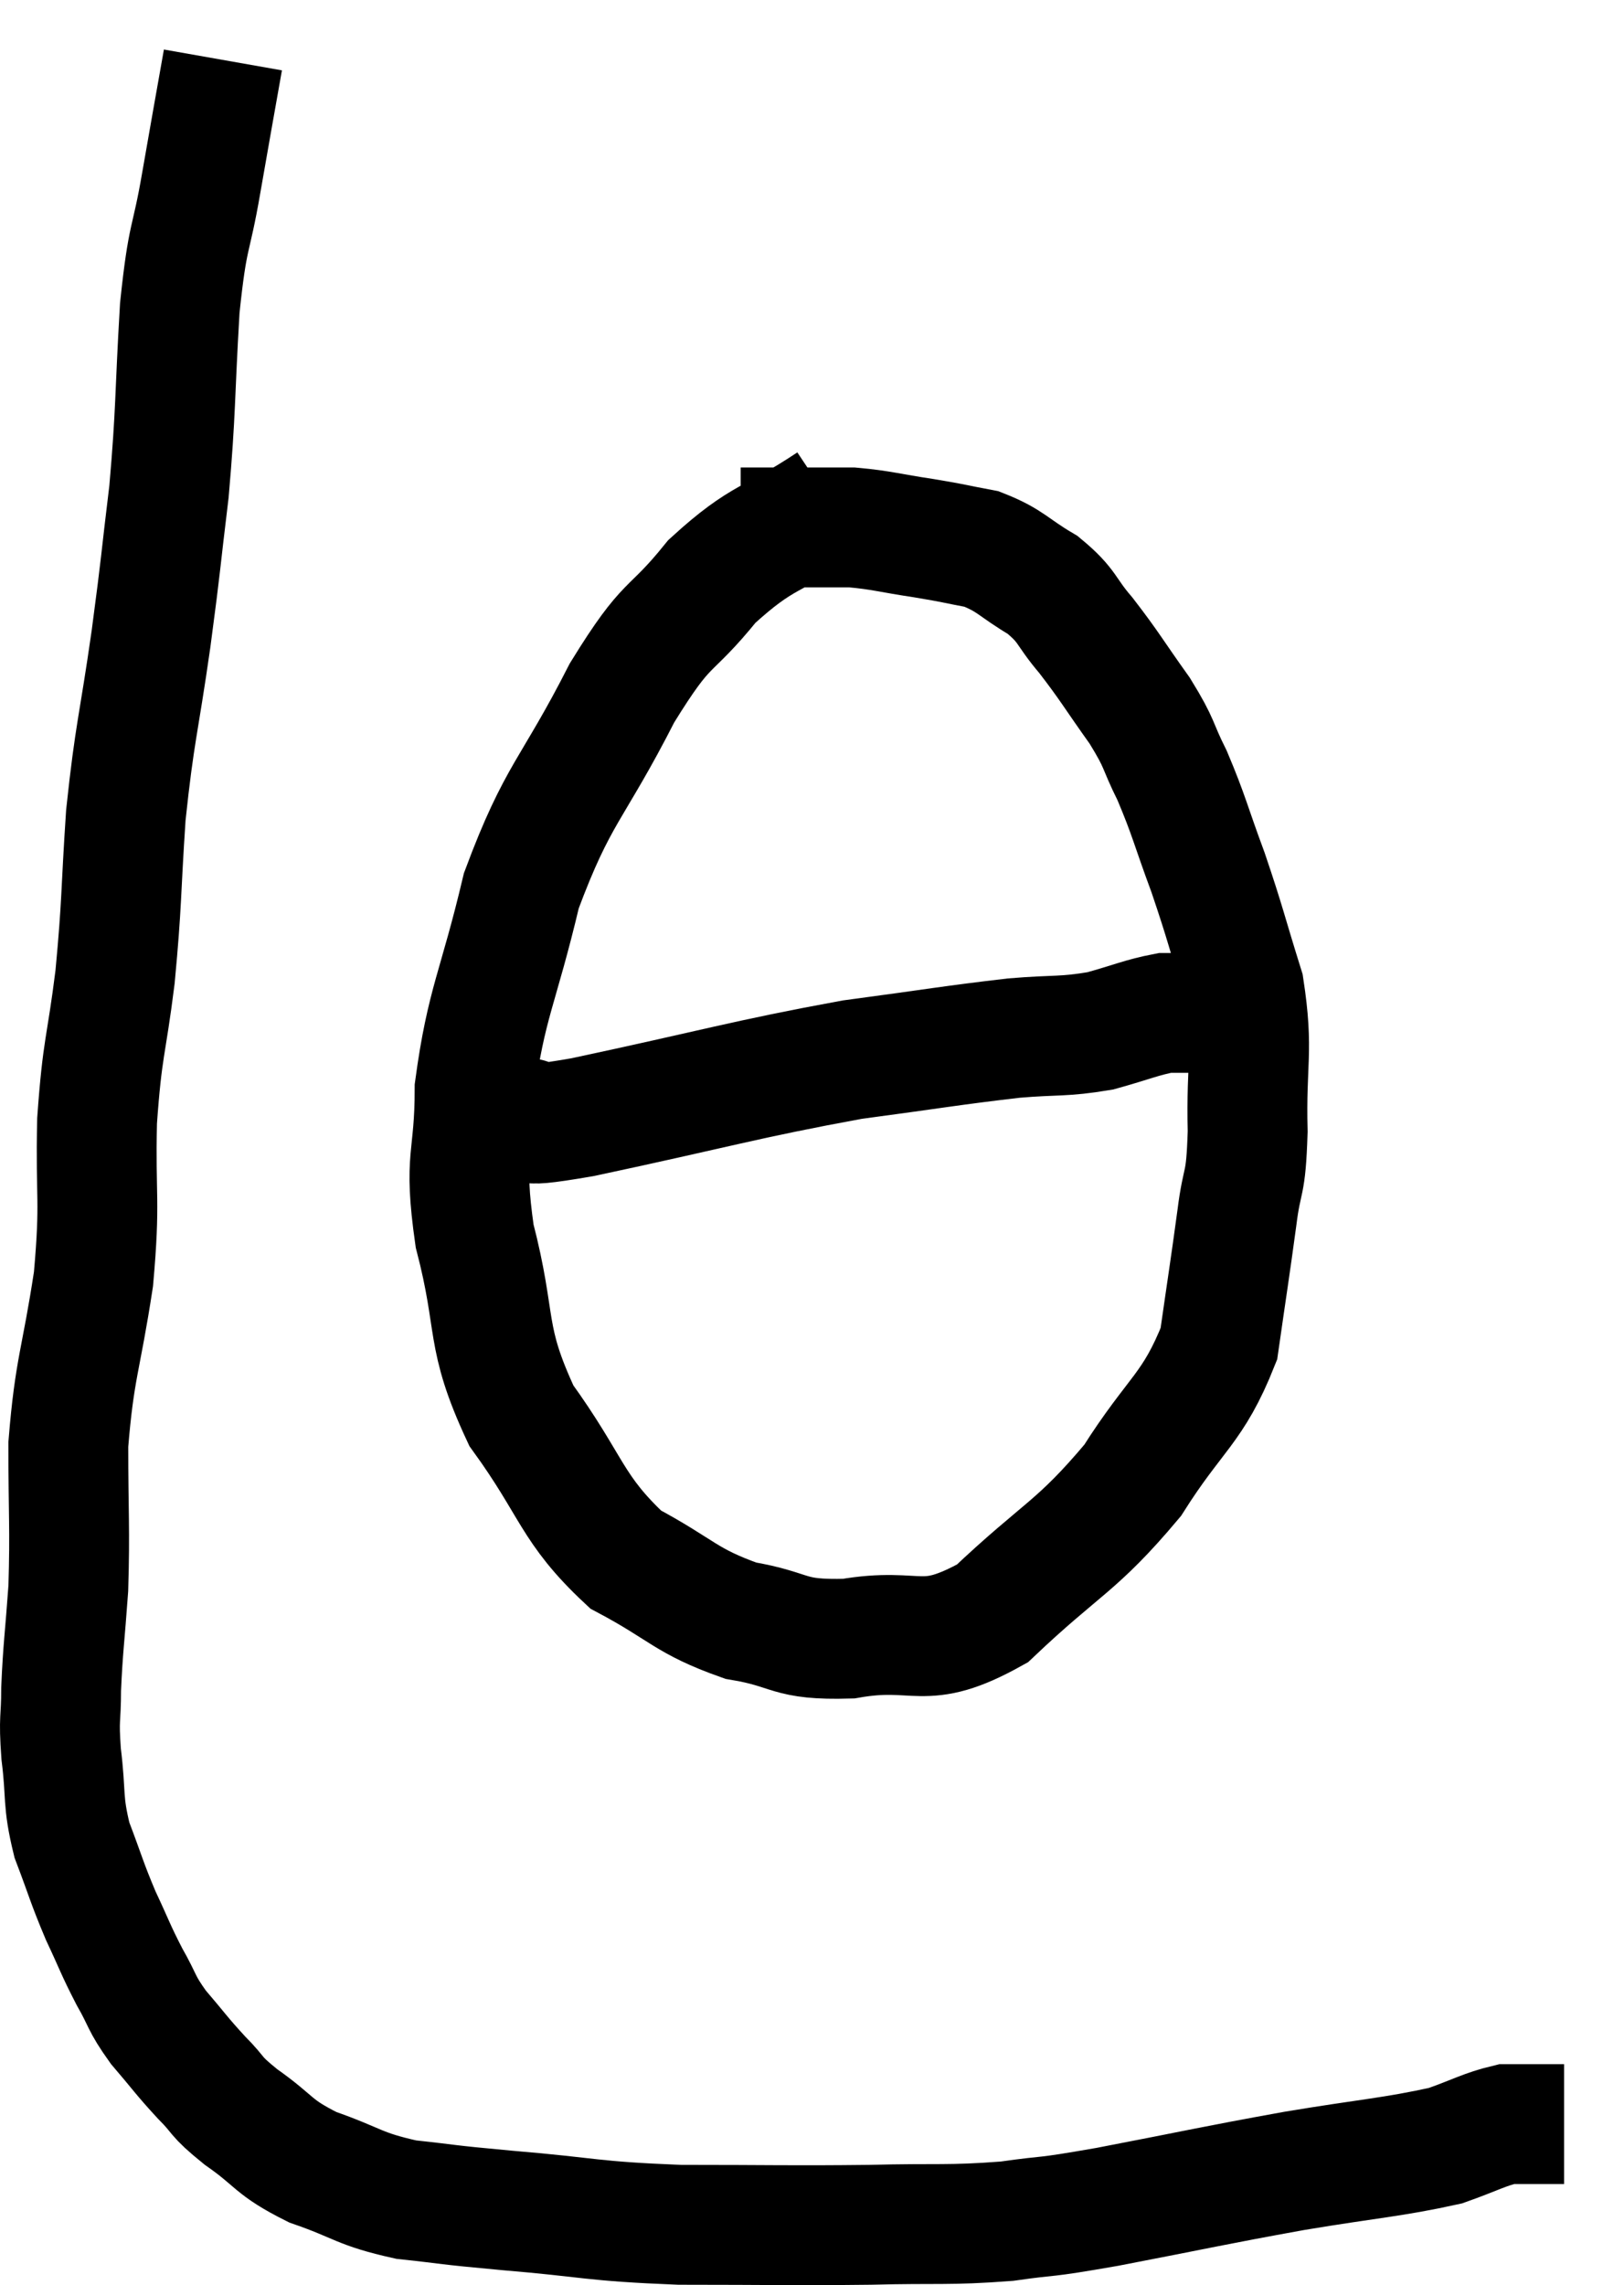 <svg xmlns="http://www.w3.org/2000/svg" viewBox="3.9 3.98 27.1 38.127" width="27.1" height="38.127"><path d="M 7.62 4.98 C 7.44 6, 7.44 5.985, 7.26 7.02 C 7.08 8.07, 7.035 7.83, 6.9 9.12 C 6.81 10.65, 6.84 10.8, 6.72 12.18 C 6.57 13.41, 6.6 13.29, 6.42 14.64 C 6.21 16.11, 6.15 16.17, 6 17.58 C 5.91 18.93, 5.94 19.005, 5.82 20.28 C 5.67 21.48, 5.61 21.42, 5.52 22.68 C 5.49 24, 5.58 23.97, 5.46 25.32 C 5.25 26.7, 5.145 26.79, 5.04 28.08 C 5.04 29.28, 5.07 29.46, 5.04 30.48 C 4.98 31.32, 4.95 31.47, 4.92 32.16 C 4.92 32.7, 4.875 32.61, 4.92 33.24 C 5.01 33.96, 4.935 34.005, 5.1 34.68 C 5.34 35.31, 5.34 35.37, 5.58 35.94 C 5.82 36.45, 5.82 36.495, 6.06 36.96 C 6.3 37.38, 6.24 37.38, 6.54 37.8 C 6.9 38.22, 6.915 38.265, 7.26 38.64 C 7.59 38.97, 7.455 38.925, 7.92 39.3 C 8.52 39.72, 8.43 39.795, 9.12 40.14 C 9.9 40.41, 9.87 40.5, 10.68 40.68 C 11.52 40.77, 11.22 40.755, 12.36 40.86 C 13.8 40.98, 13.725 41.04, 15.24 41.1 C 16.83 41.1, 17.055 41.115, 18.42 41.1 C 19.56 41.07, 19.71 41.115, 20.7 41.04 C 21.54 40.92, 21.18 41.01, 22.38 40.8 C 23.94 40.5, 24.09 40.455, 25.5 40.2 C 26.76 39.99, 27.135 39.975, 28.02 39.78 C 28.53 39.6, 28.665 39.51, 29.04 39.42 C 29.28 39.42, 29.28 39.42, 29.52 39.42 C 29.76 39.42, 29.88 39.42, 30 39.42 C 30 39.42, 30 39.42, 30 39.42 C 30 39.42, 30 39.42, 30 39.42 C 30 39.42, 30 39.42, 30 39.42 L 30 39.42" fill="none" stroke="black" stroke-width="2"></path><path d="M 17.76 12.36 C 16.77 13.02, 16.65 12.885, 15.78 13.68 C 15.03 14.61, 15.075 14.25, 14.28 15.54 C 13.44 17.19, 13.215 17.19, 12.6 18.84 C 12.21 20.49, 12.015 20.7, 11.82 22.14 C 11.82 23.37, 11.625 23.235, 11.82 24.6 C 12.21 26.1, 11.97 26.25, 12.6 27.6 C 13.47 28.8, 13.425 29.145, 14.34 30 C 15.3 30.51, 15.33 30.69, 16.26 31.02 C 17.16 31.17, 17.01 31.35, 18.06 31.32 C 19.26 31.11, 19.275 31.56, 20.46 30.9 C 21.63 29.79, 21.855 29.805, 22.8 28.68 C 23.52 27.54, 23.805 27.495, 24.24 26.4 C 24.39 25.35, 24.42 25.185, 24.54 24.3 C 24.63 23.58, 24.69 23.82, 24.72 22.86 C 24.69 21.66, 24.825 21.54, 24.66 20.46 C 24.36 19.5, 24.36 19.425, 24.06 18.54 C 23.76 17.73, 23.745 17.595, 23.46 16.92 C 23.19 16.38, 23.28 16.425, 22.92 15.84 C 22.47 15.21, 22.425 15.105, 22.02 14.58 C 21.66 14.16, 21.735 14.1, 21.3 13.74 C 20.79 13.44, 20.775 13.335, 20.28 13.14 C 19.8 13.05, 19.86 13.05, 19.32 12.96 C 18.72 12.87, 18.615 12.825, 18.12 12.78 C 17.73 12.78, 17.73 12.78, 17.34 12.78 C 16.95 12.78, 16.83 12.78, 16.56 12.78 C 16.41 12.78, 16.335 12.78, 16.26 12.78 C 16.26 12.78, 16.26 12.78, 16.26 12.78 L 16.26 12.78" fill="none" stroke="black" stroke-width="2"></path><path d="M 12.54 22.62 C 13.08 22.62, 12.225 22.86, 13.62 22.62 C 15.87 22.14, 16.32 21.99, 18.12 21.66 C 19.47 21.48, 19.785 21.42, 20.82 21.3 C 21.54 21.24, 21.63 21.285, 22.26 21.18 C 22.8 21.03, 22.95 20.955, 23.34 20.88 C 23.58 20.88, 23.625 20.88, 23.82 20.88 C 23.97 20.88, 24.045 20.88, 24.12 20.88 L 24.12 20.88" fill="none" stroke="black" stroke-width="2"></path></svg>